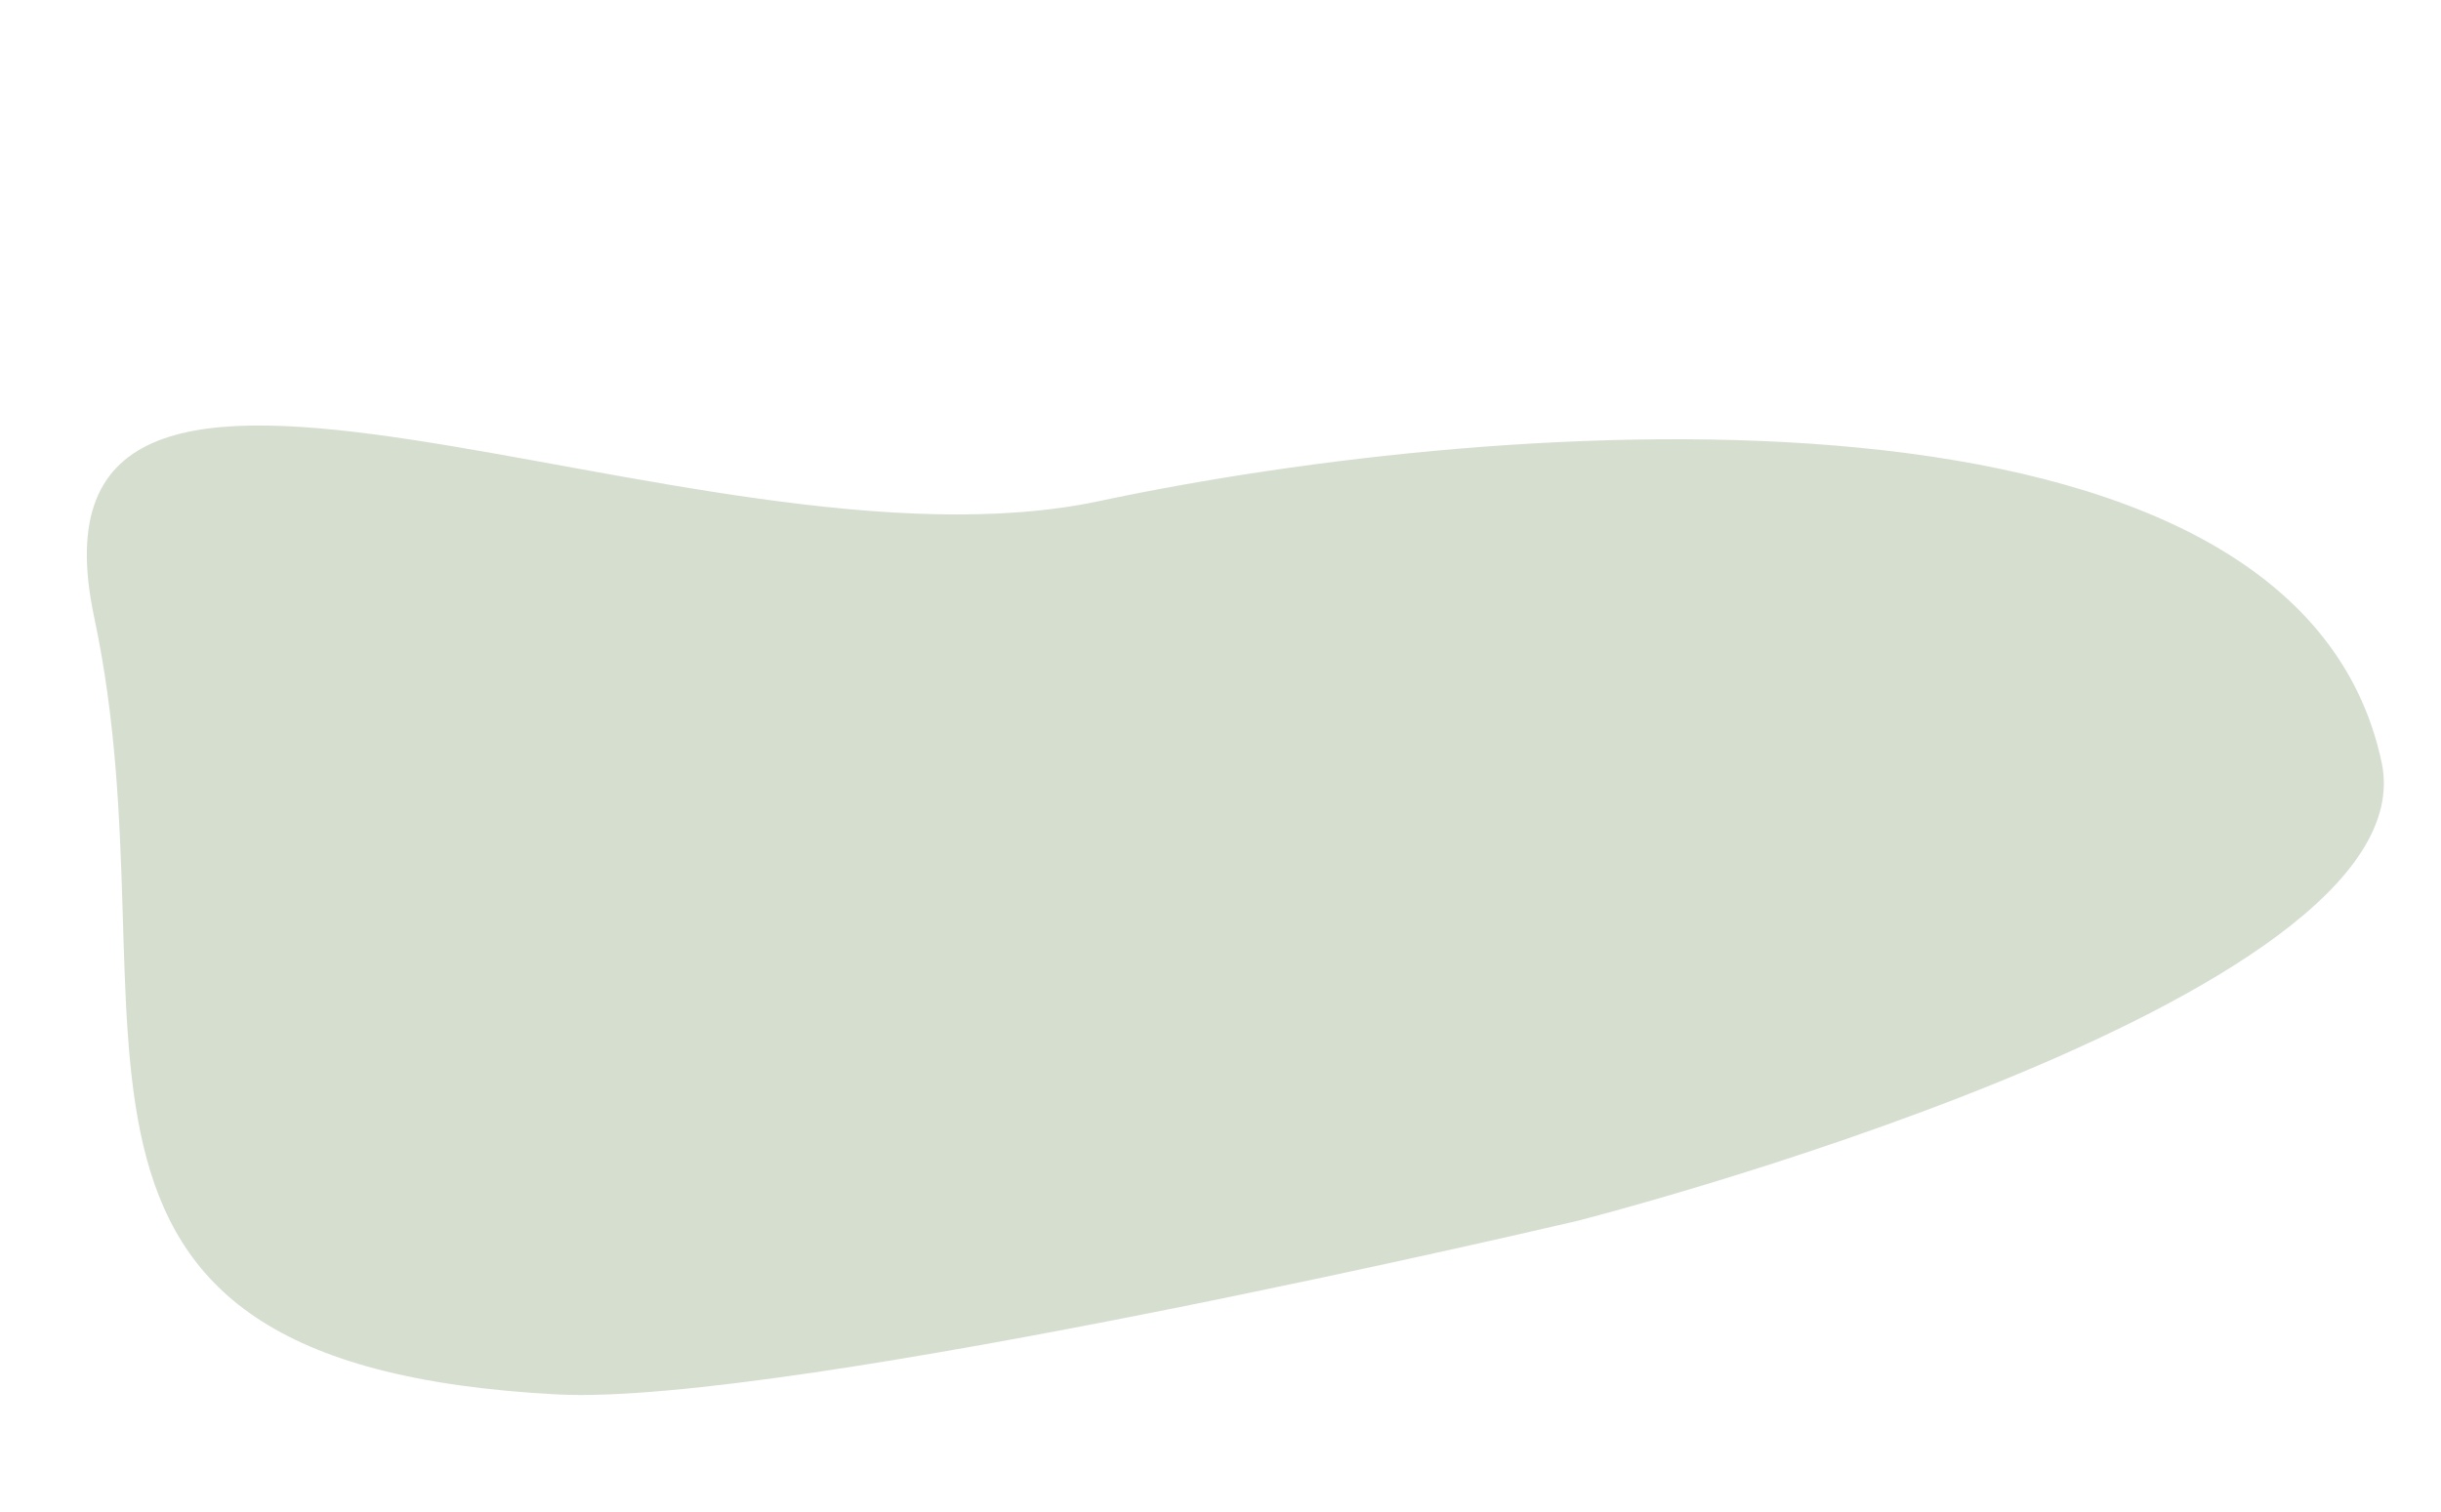 <svg xmlns="http://www.w3.org/2000/svg" width="632.489" height="391.804" viewBox="0 0 632.489 391.804">
  <path id="Ellipse_4" data-name="Ellipse 4" d="M98.561,595.25c-63.793,0-72.882-228.379-72.882-228.379S21.086,156.828,36.646,98.758C75.066-44.627,151.394,23.265,258.609,23.265s-24.667,153.746-24.667,260.961S205.776,595.25,98.561,595.25Z" transform="matrix(-0.208, -0.978, 0.978, -0.208, 55.454, 417.8)" fill="#5e7c46" opacity="0.25"/>
</svg>
